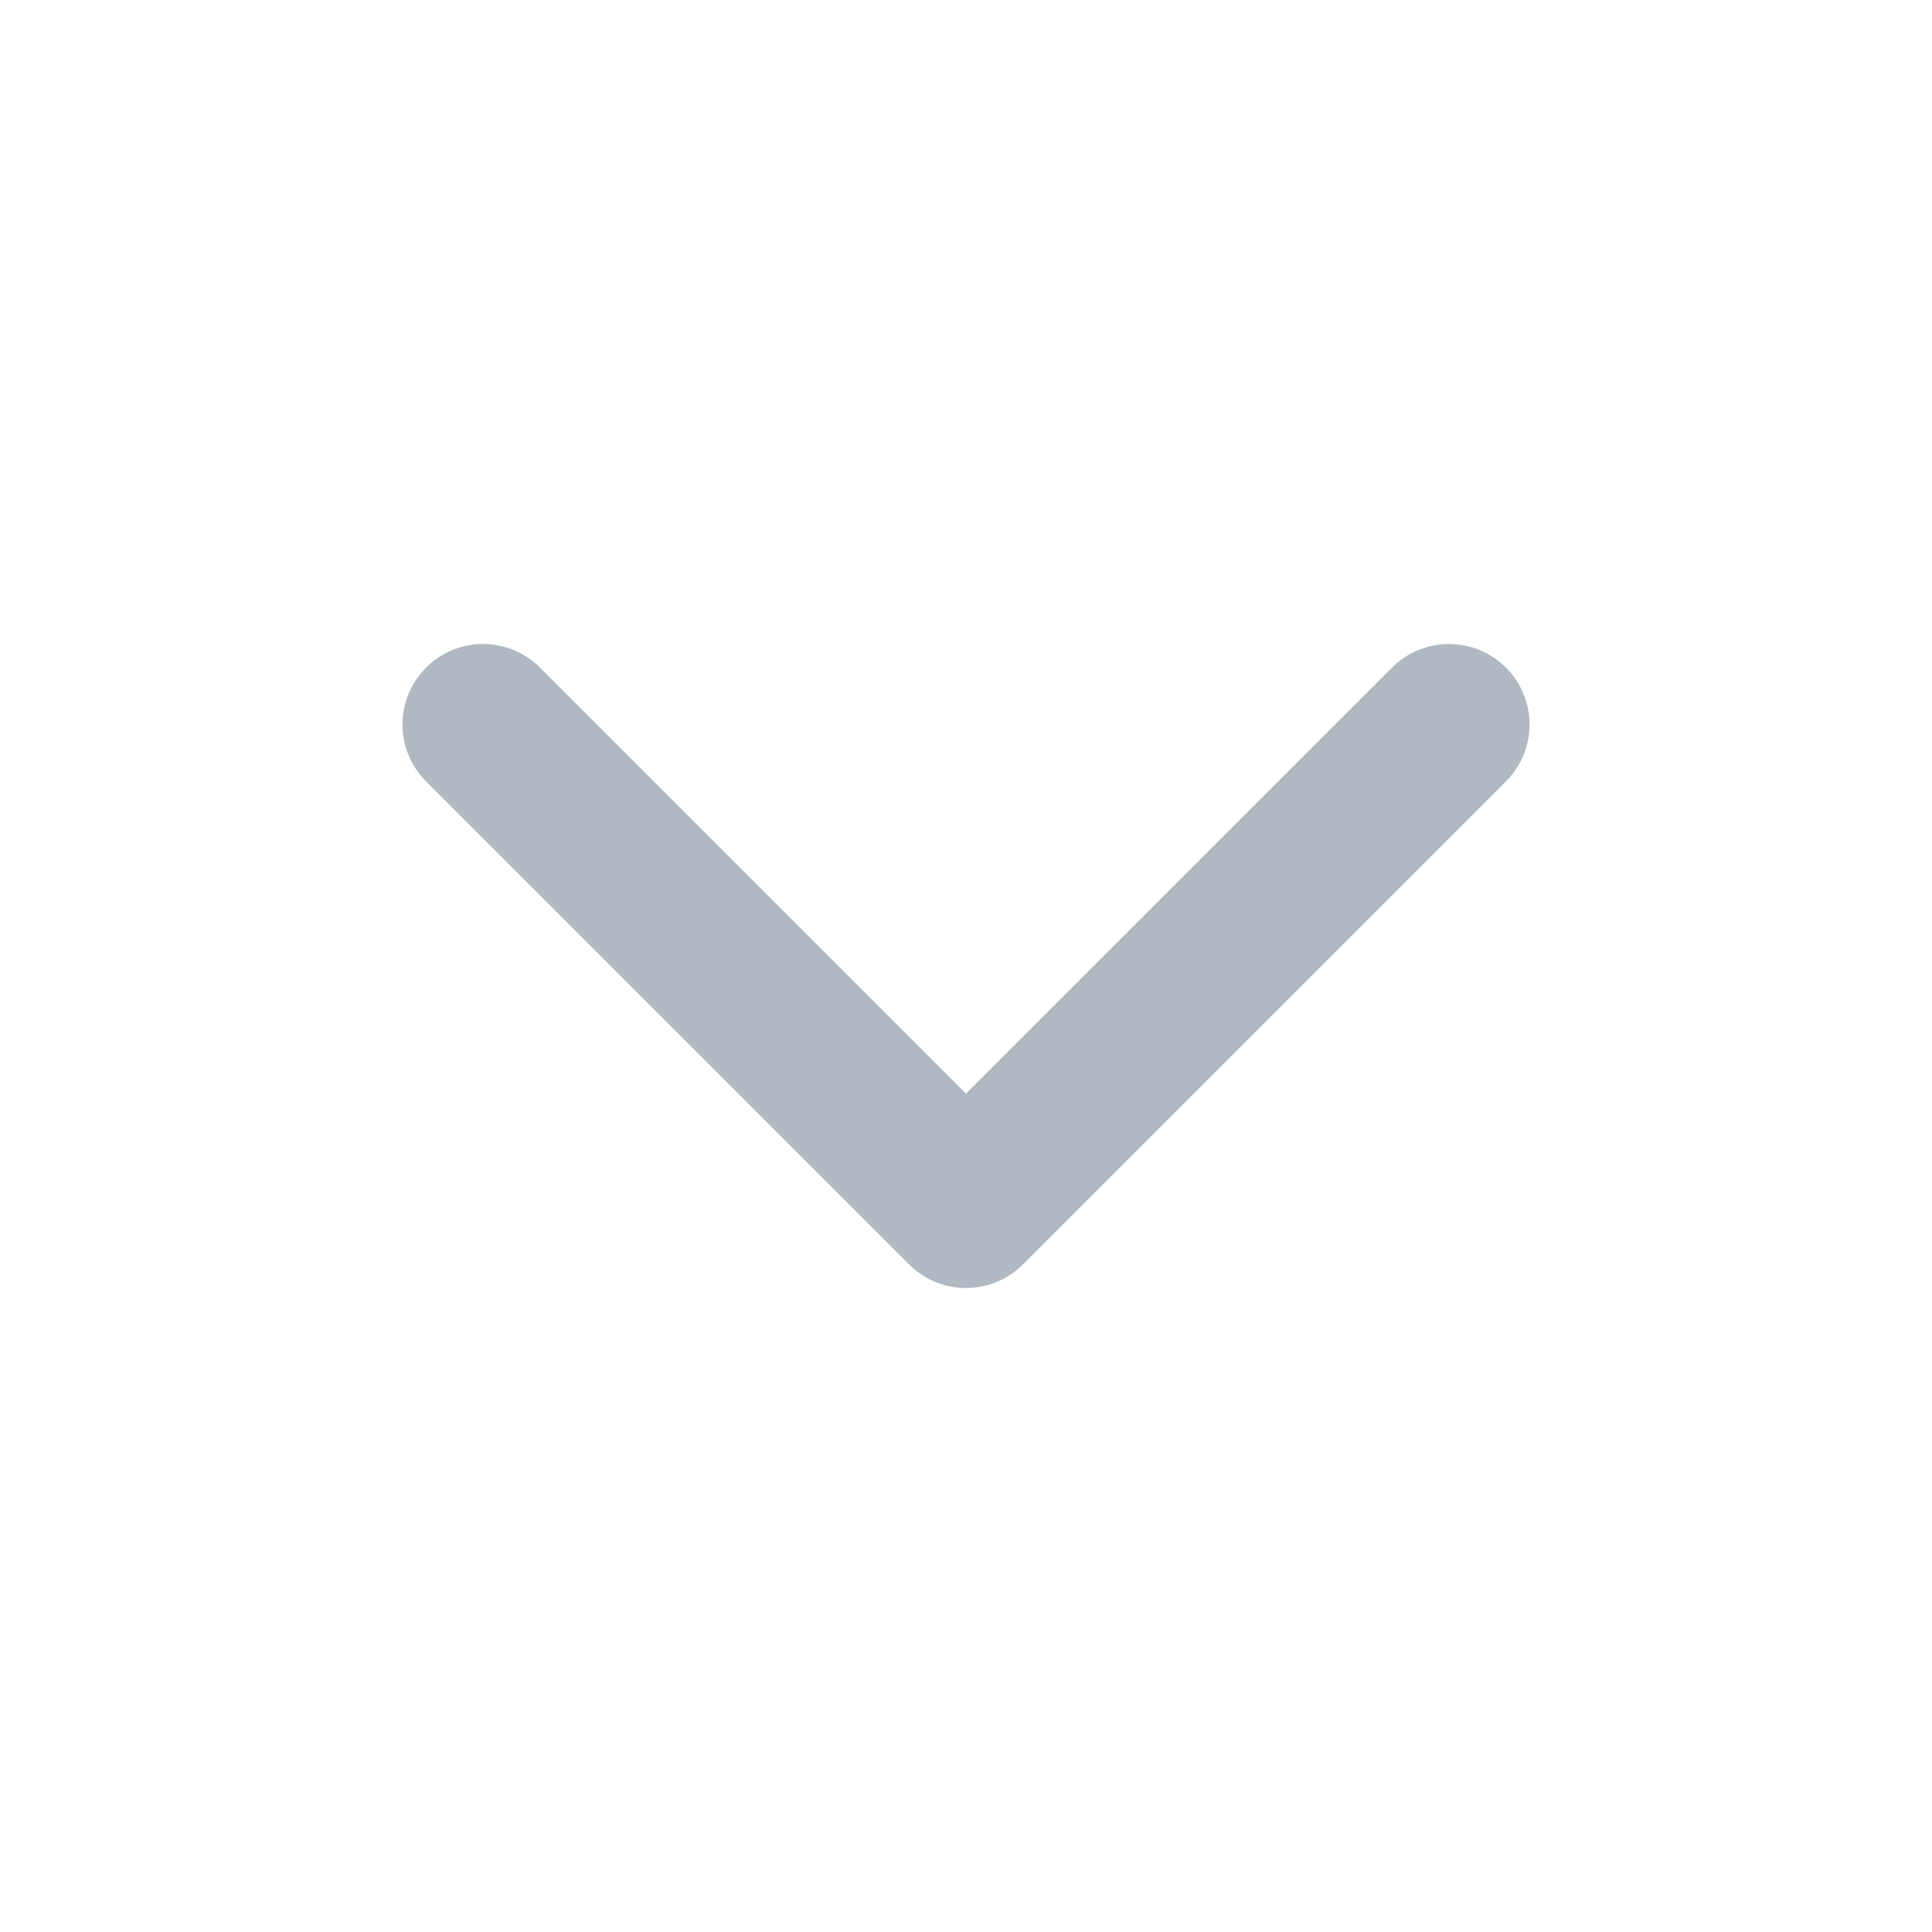 <svg width="24" height="24" viewBox="0 0 24 24" fill="none" xmlns="http://www.w3.org/2000/svg">
<path d="M6 9L12 15L18 9" stroke="#B0B8C1" stroke-width="2" stroke-linecap="round" stroke-linejoin="round"/>
</svg>
